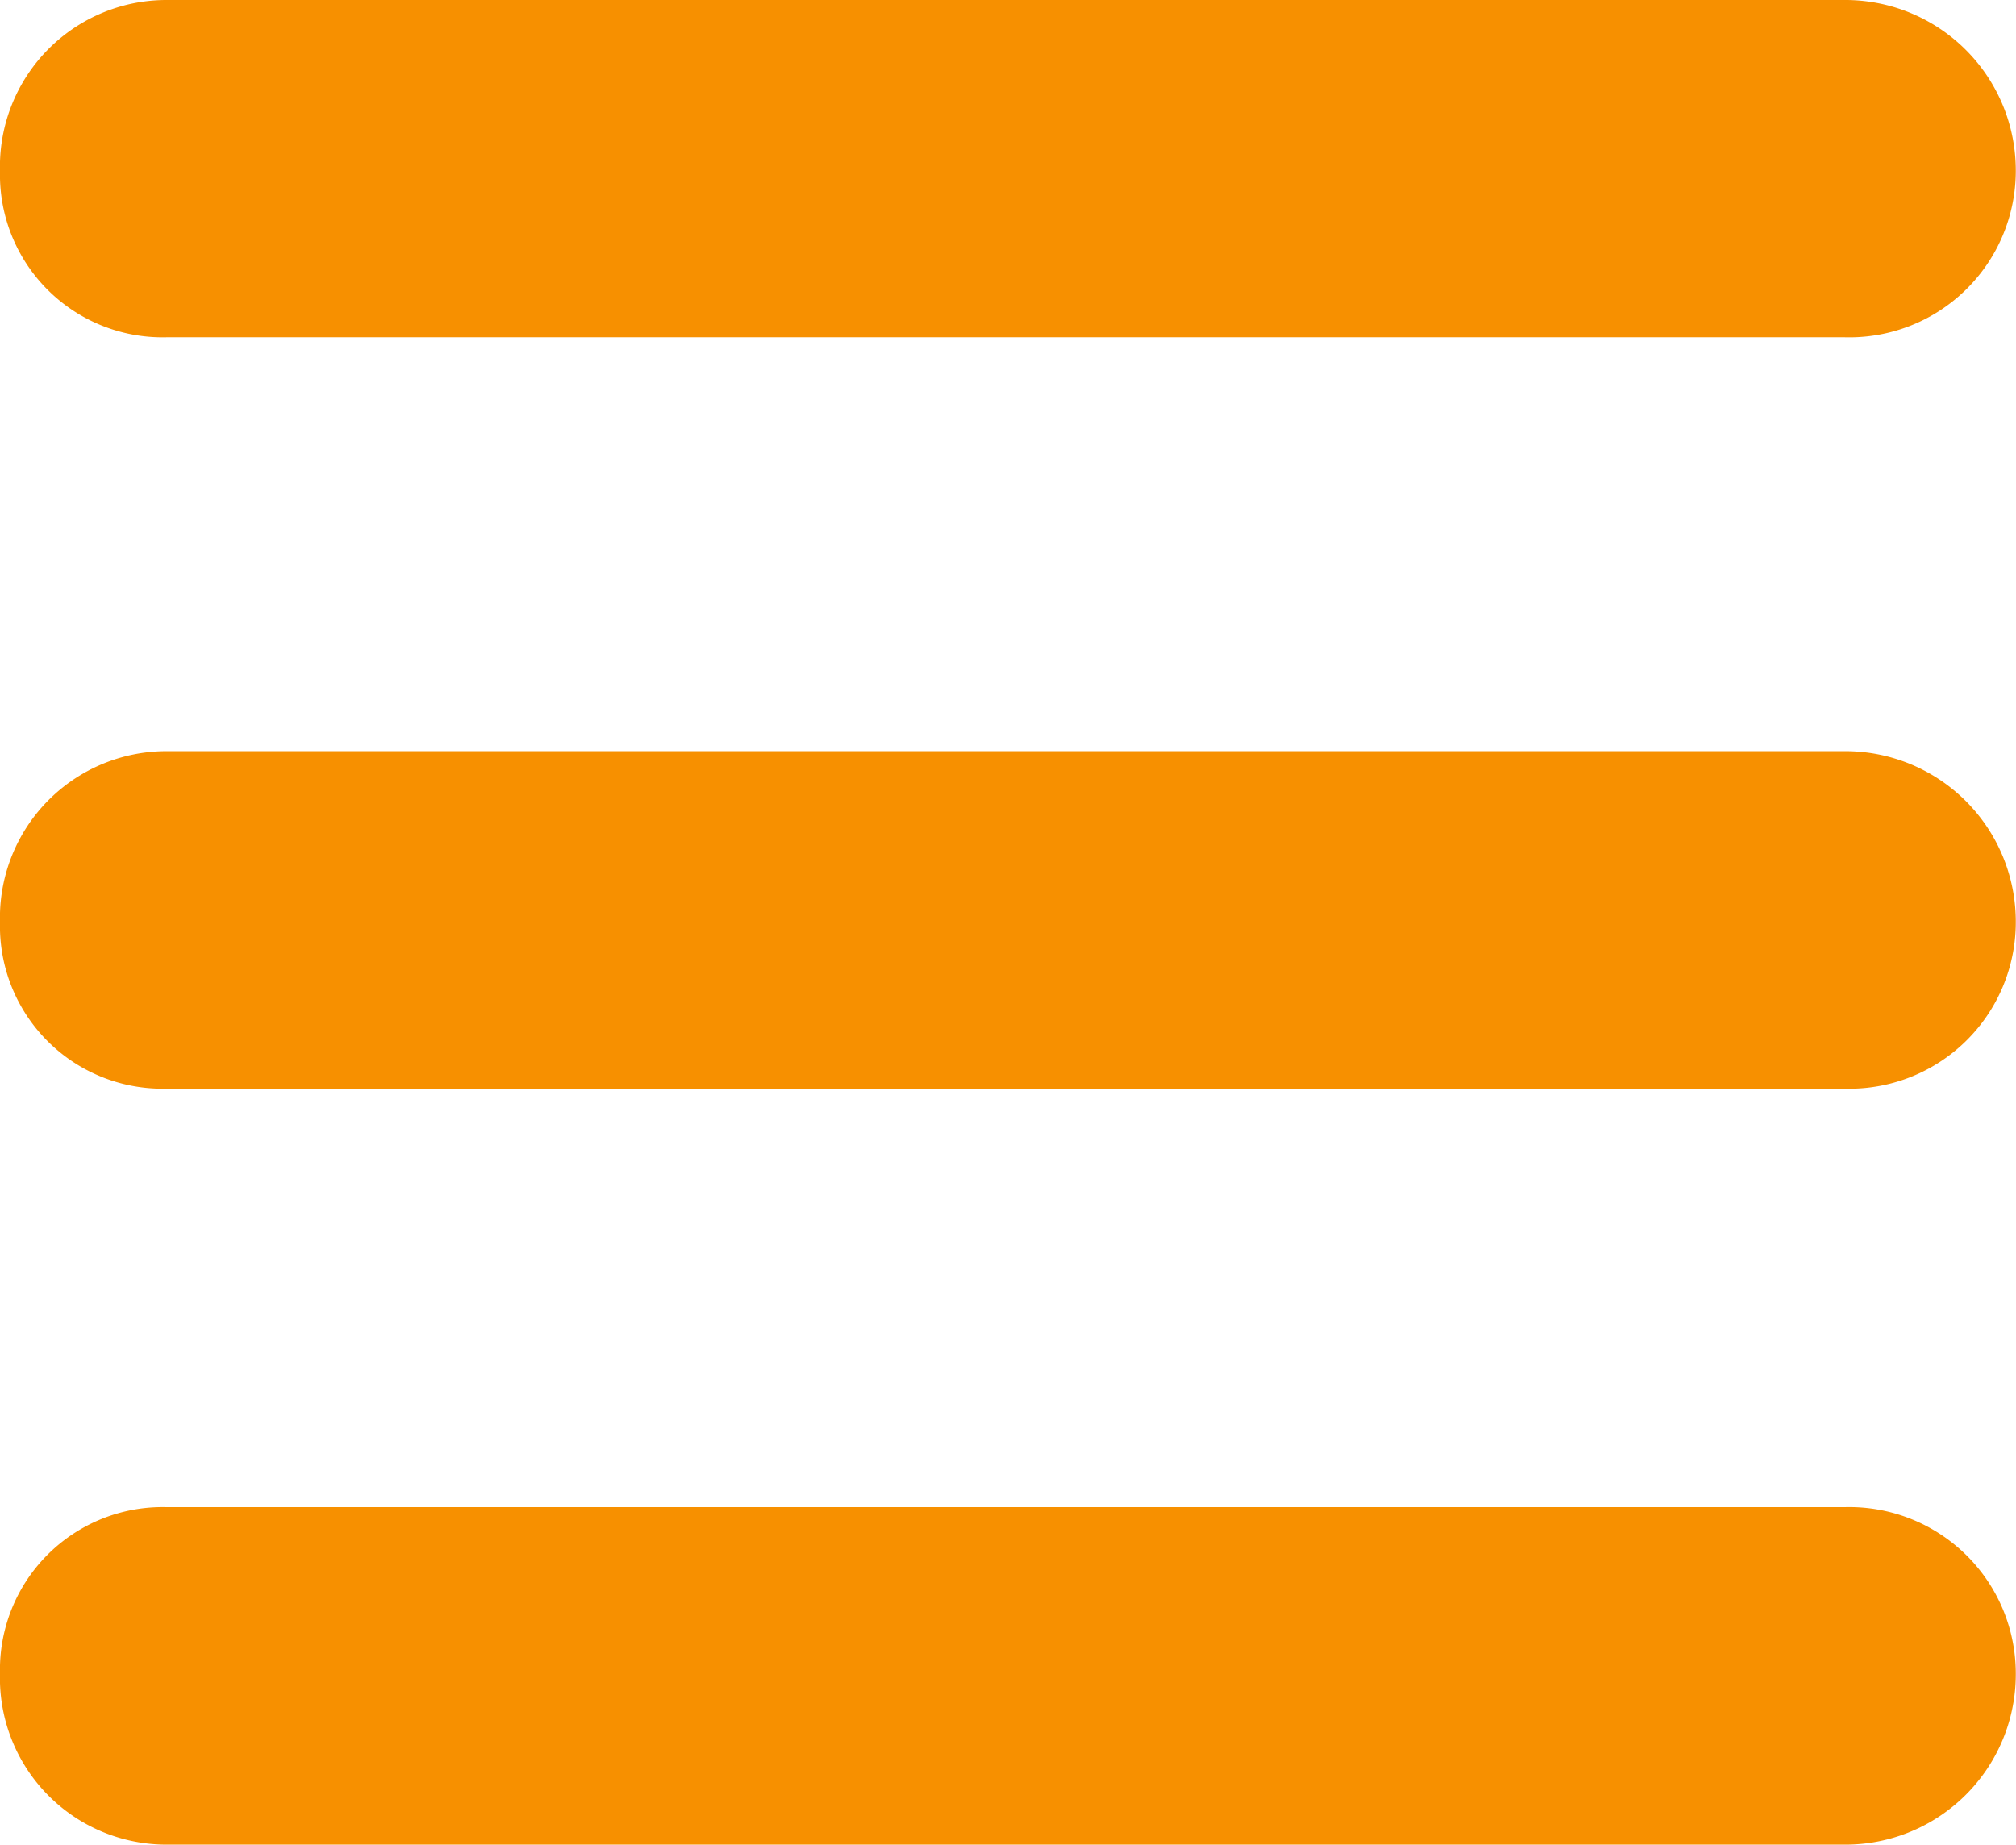 <svg xmlns="http://www.w3.org/2000/svg" width="19.723" height="18.047" viewBox="0 0 19.723 18.047">
  <g id="line-menu" transform="translate(0 -18)">
    <g id="Group_1" data-name="Group 1" transform="translate(0 18)">
      <path id="Path_1" data-name="Path 1" d="M1.628,21.3A1.59,1.59,0,0,1,0,19.674,1.629,1.629,0,0,1,1.628,18H18.047a1.668,1.668,0,0,1,1.674,1.674A1.629,1.629,0,0,1,18.047,21.3Z" transform="translate(0 -18)" fill="#f79000"/>
      <path id="Path_2" data-name="Path 2" d="M18.047,176a1.668,1.668,0,0,1,1.674,1.674,1.629,1.629,0,0,1-1.674,1.628H1.628A1.59,1.59,0,0,1,0,177.674,1.629,1.629,0,0,1,1.628,176Z" transform="translate(0 -168.651)" fill="#f79000"/>
      <path id="Path_3" data-name="Path 3" d="M18.047,335a1.629,1.629,0,0,1,1.674,1.628,1.667,1.667,0,0,1-1.674,1.674H1.628A1.629,1.629,0,0,1,0,336.628,1.59,1.59,0,0,1,1.628,335Z" transform="translate(0 -320.255)" fill="#f79000"/>
    </g>
  </g>
</svg>
